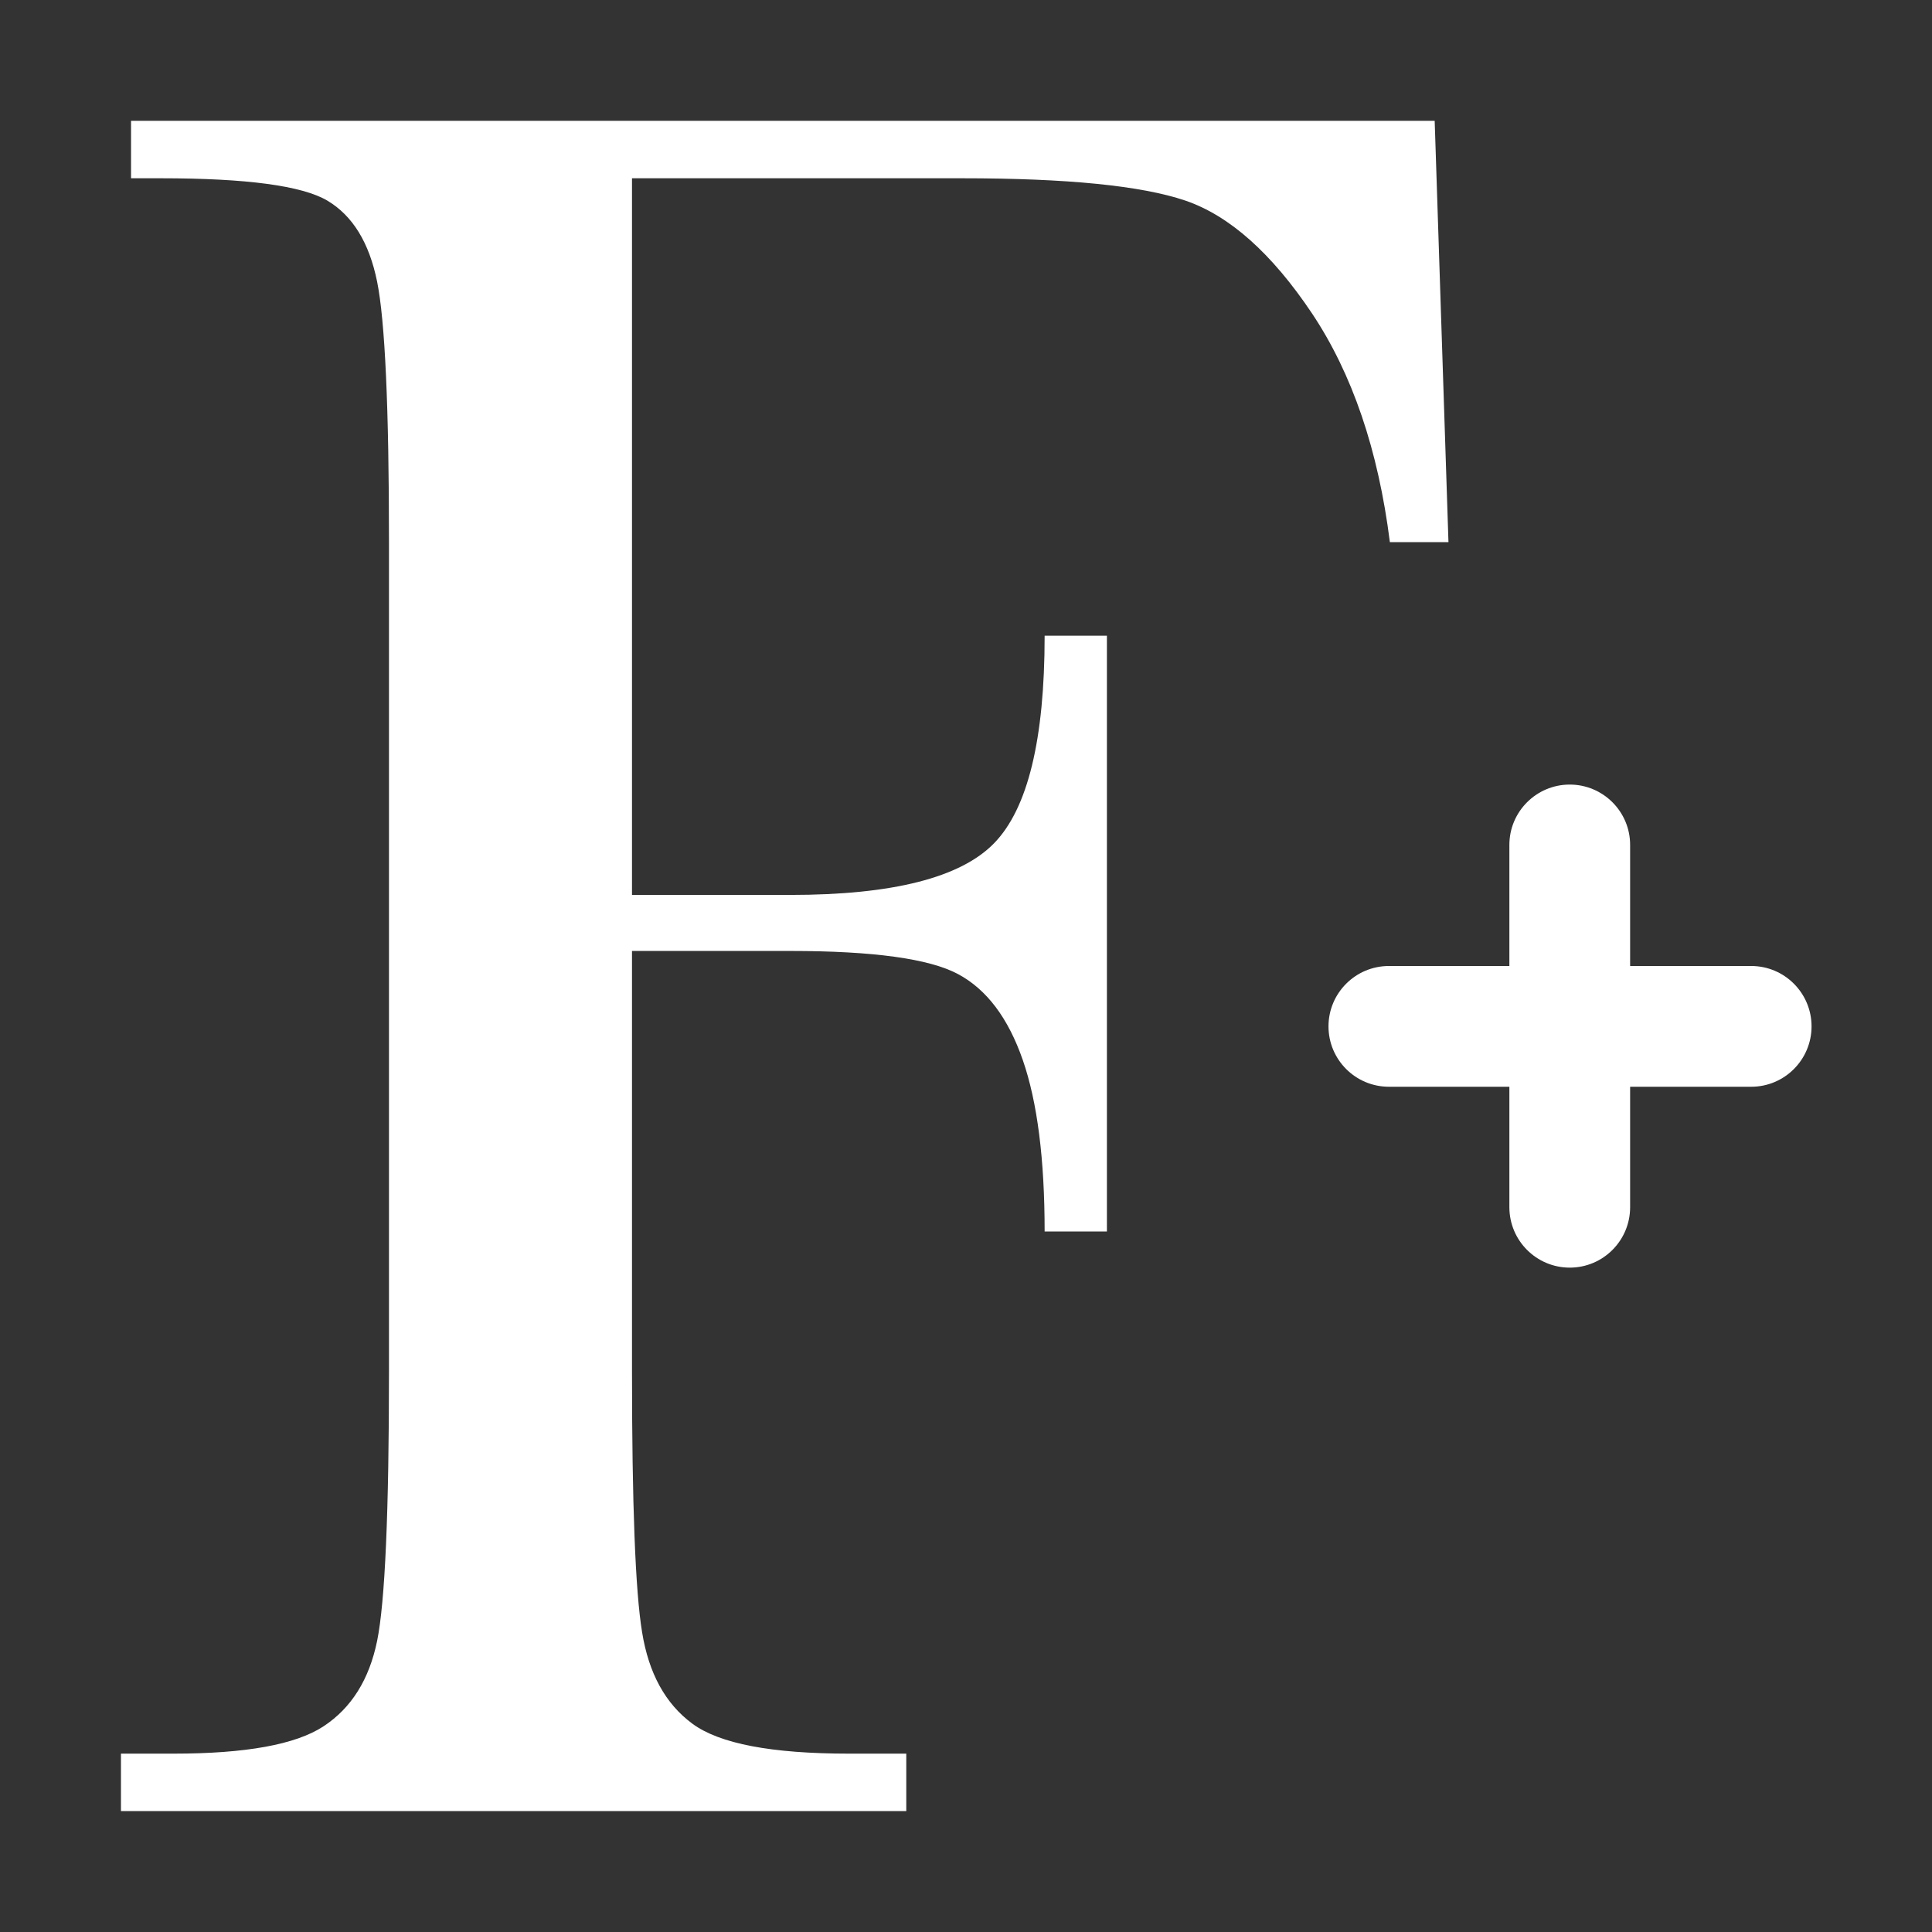 <svg width="16" height="16" viewBox="0 0 16 16" fill="white" version="1.1" xmlns="http://www.w3.org/2000/svg" xmlns:xlink="http://www.w3.org/1999/xlink" xml:space="preserve" xmlns:serif="http://www.serif.com/" fill-rule="evenodd" clip-rule="evenodd" stroke-linejoin="round" stroke-miterlimit="2">

    <rect x="0" y="0" width="16" height="16" fill="#333333" stroke="none"/>

    <g id="Layer1">

        <g transform="matrix(1.143,0,0,1,-1.571,2)">

            <path d="M14.5,6.5C14.5,6.224 14.304,6 14.063,6L11.438,6C11.196,6 11,6.224 11,6.5C11,6.776 11.196,7 11.438,7L14.063,7C14.304,7 14.5,6.776 14.5,6.5Z"/>

        </g>

        <g transform="matrix(6.99798e-17,-1.143,1,6.12323e-17,6.5,23.071)">

            <path d="M14.5,6.5C14.5,6.224 14.304,6 14.063,6L11.438,6C11.196,6 11,6.224 11,6.5C11,6.776 11.196,7 11.438,7L14.063,7C14.304,7 14.5,6.776 14.5,6.5Z"/>

        </g>

        <g transform="matrix(1.057,0,0,1.057,-0.736,5.79)">

            <path d="M11.937,-4.531L12.045,-1.23L11.586,-1.23C11.495,-1.952 11.291,-2.55 10.976,-3.022C10.66,-3.494 10.329,-3.788 9.984,-3.906C9.639,-4.023 9.057,-4.081 8.236,-4.081L5.648,-4.081L5.648,1.534L6.889,1.534C7.689,1.534 8.222,1.399 8.485,1.129C8.749,0.858 8.881,0.316 8.881,-0.497L9.369,-0.497L9.369,4.171L8.881,4.171C8.881,3.604 8.824,3.157 8.71,2.828C8.596,2.499 8.427,2.274 8.202,2.154C7.978,2.034 7.54,1.973 6.889,1.973L5.648,1.973L5.648,5.264C5.648,6.306 5.674,6.988 5.727,7.31C5.779,7.633 5.91,7.872 6.122,8.028C6.334,8.184 6.742,8.262 7.348,8.262L7.797,8.262L7.797,8.712L1.644,8.712L1.644,8.262L2.055,8.262C2.621,8.262 3.013,8.191 3.231,8.048C3.45,7.904 3.589,7.681 3.651,7.379C3.713,7.076 3.744,6.371 3.744,5.264L3.744,-1.23C3.744,-2.284 3.713,-2.965 3.651,-3.271C3.589,-3.577 3.459,-3.788 3.261,-3.906C3.062,-4.023 2.628,-4.081 1.957,-4.081L1.723,-4.081L1.723,-4.531L11.937,-4.531Z" fill-rule="nonzero"/>

        </g>

    </g>

</svg>
